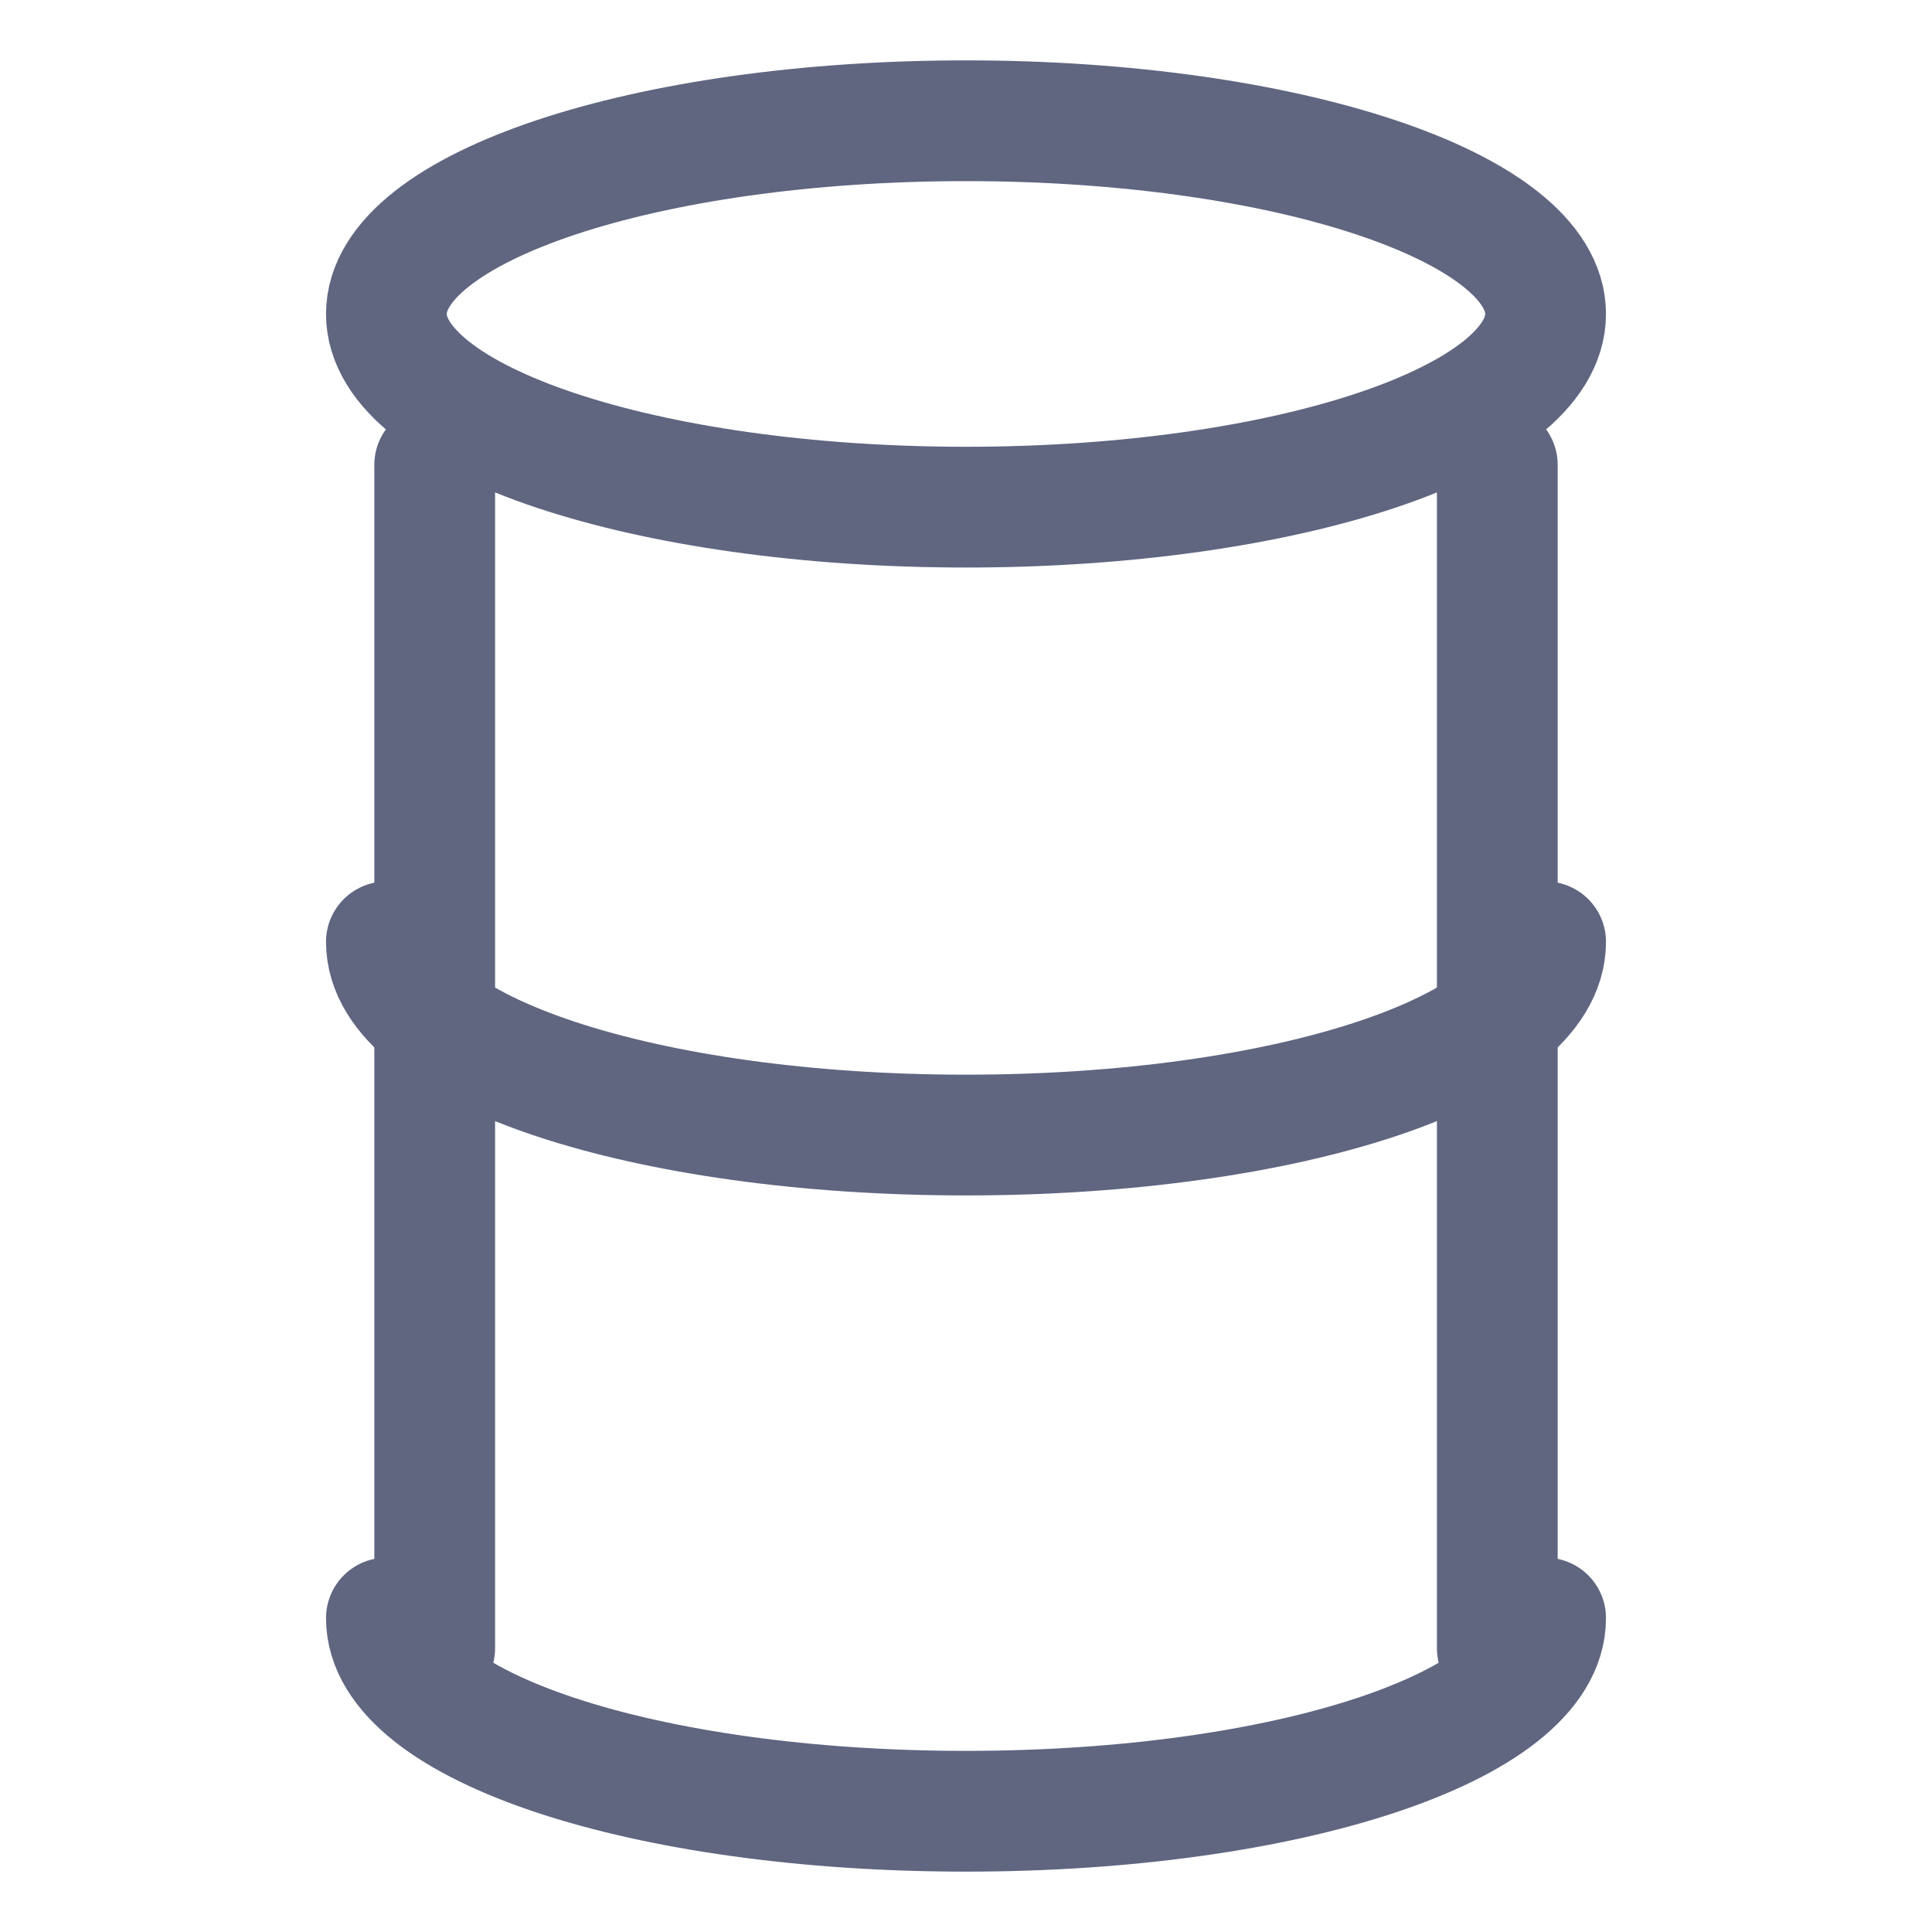 <svg width="16" height="16" viewBox="0 0 16 16" fill="none" xmlns="http://www.w3.org/2000/svg">
<path d="M12.4 13.65V3.85" stroke="#606580" stroke-miterlimit="10" stroke-linecap="round" stroke-linejoin="round"/>
<path d="M3.6 3.85V13.65" stroke="#606580" stroke-miterlimit="10" stroke-linecap="round" stroke-linejoin="round"/>
<path d="M8 4.2C10.651 4.2 12.8 3.484 12.8 2.6C12.8 1.716 10.651 1 8 1C5.349 1 3.2 1.716 3.2 2.6C3.2 3.484 5.349 4.2 8 4.2Z" stroke="#606580" stroke-miterlimit="10" stroke-linecap="round" stroke-linejoin="round"/>
<path d="M12.8 7.8C12.8 8.7 10.65 9.4 8 9.4C5.35 9.4 3.2 8.7 3.2 7.8" stroke="#606580" stroke-miterlimit="10" stroke-linecap="round" stroke-linejoin="round"/>
<path d="M12.8 13.4C12.8 14.3 10.65 15 8 15C5.35 15 3.2 14.3 3.2 13.4" stroke="#606580" stroke-miterlimit="10" stroke-linecap="round" stroke-linejoin="round"/>
</svg>
